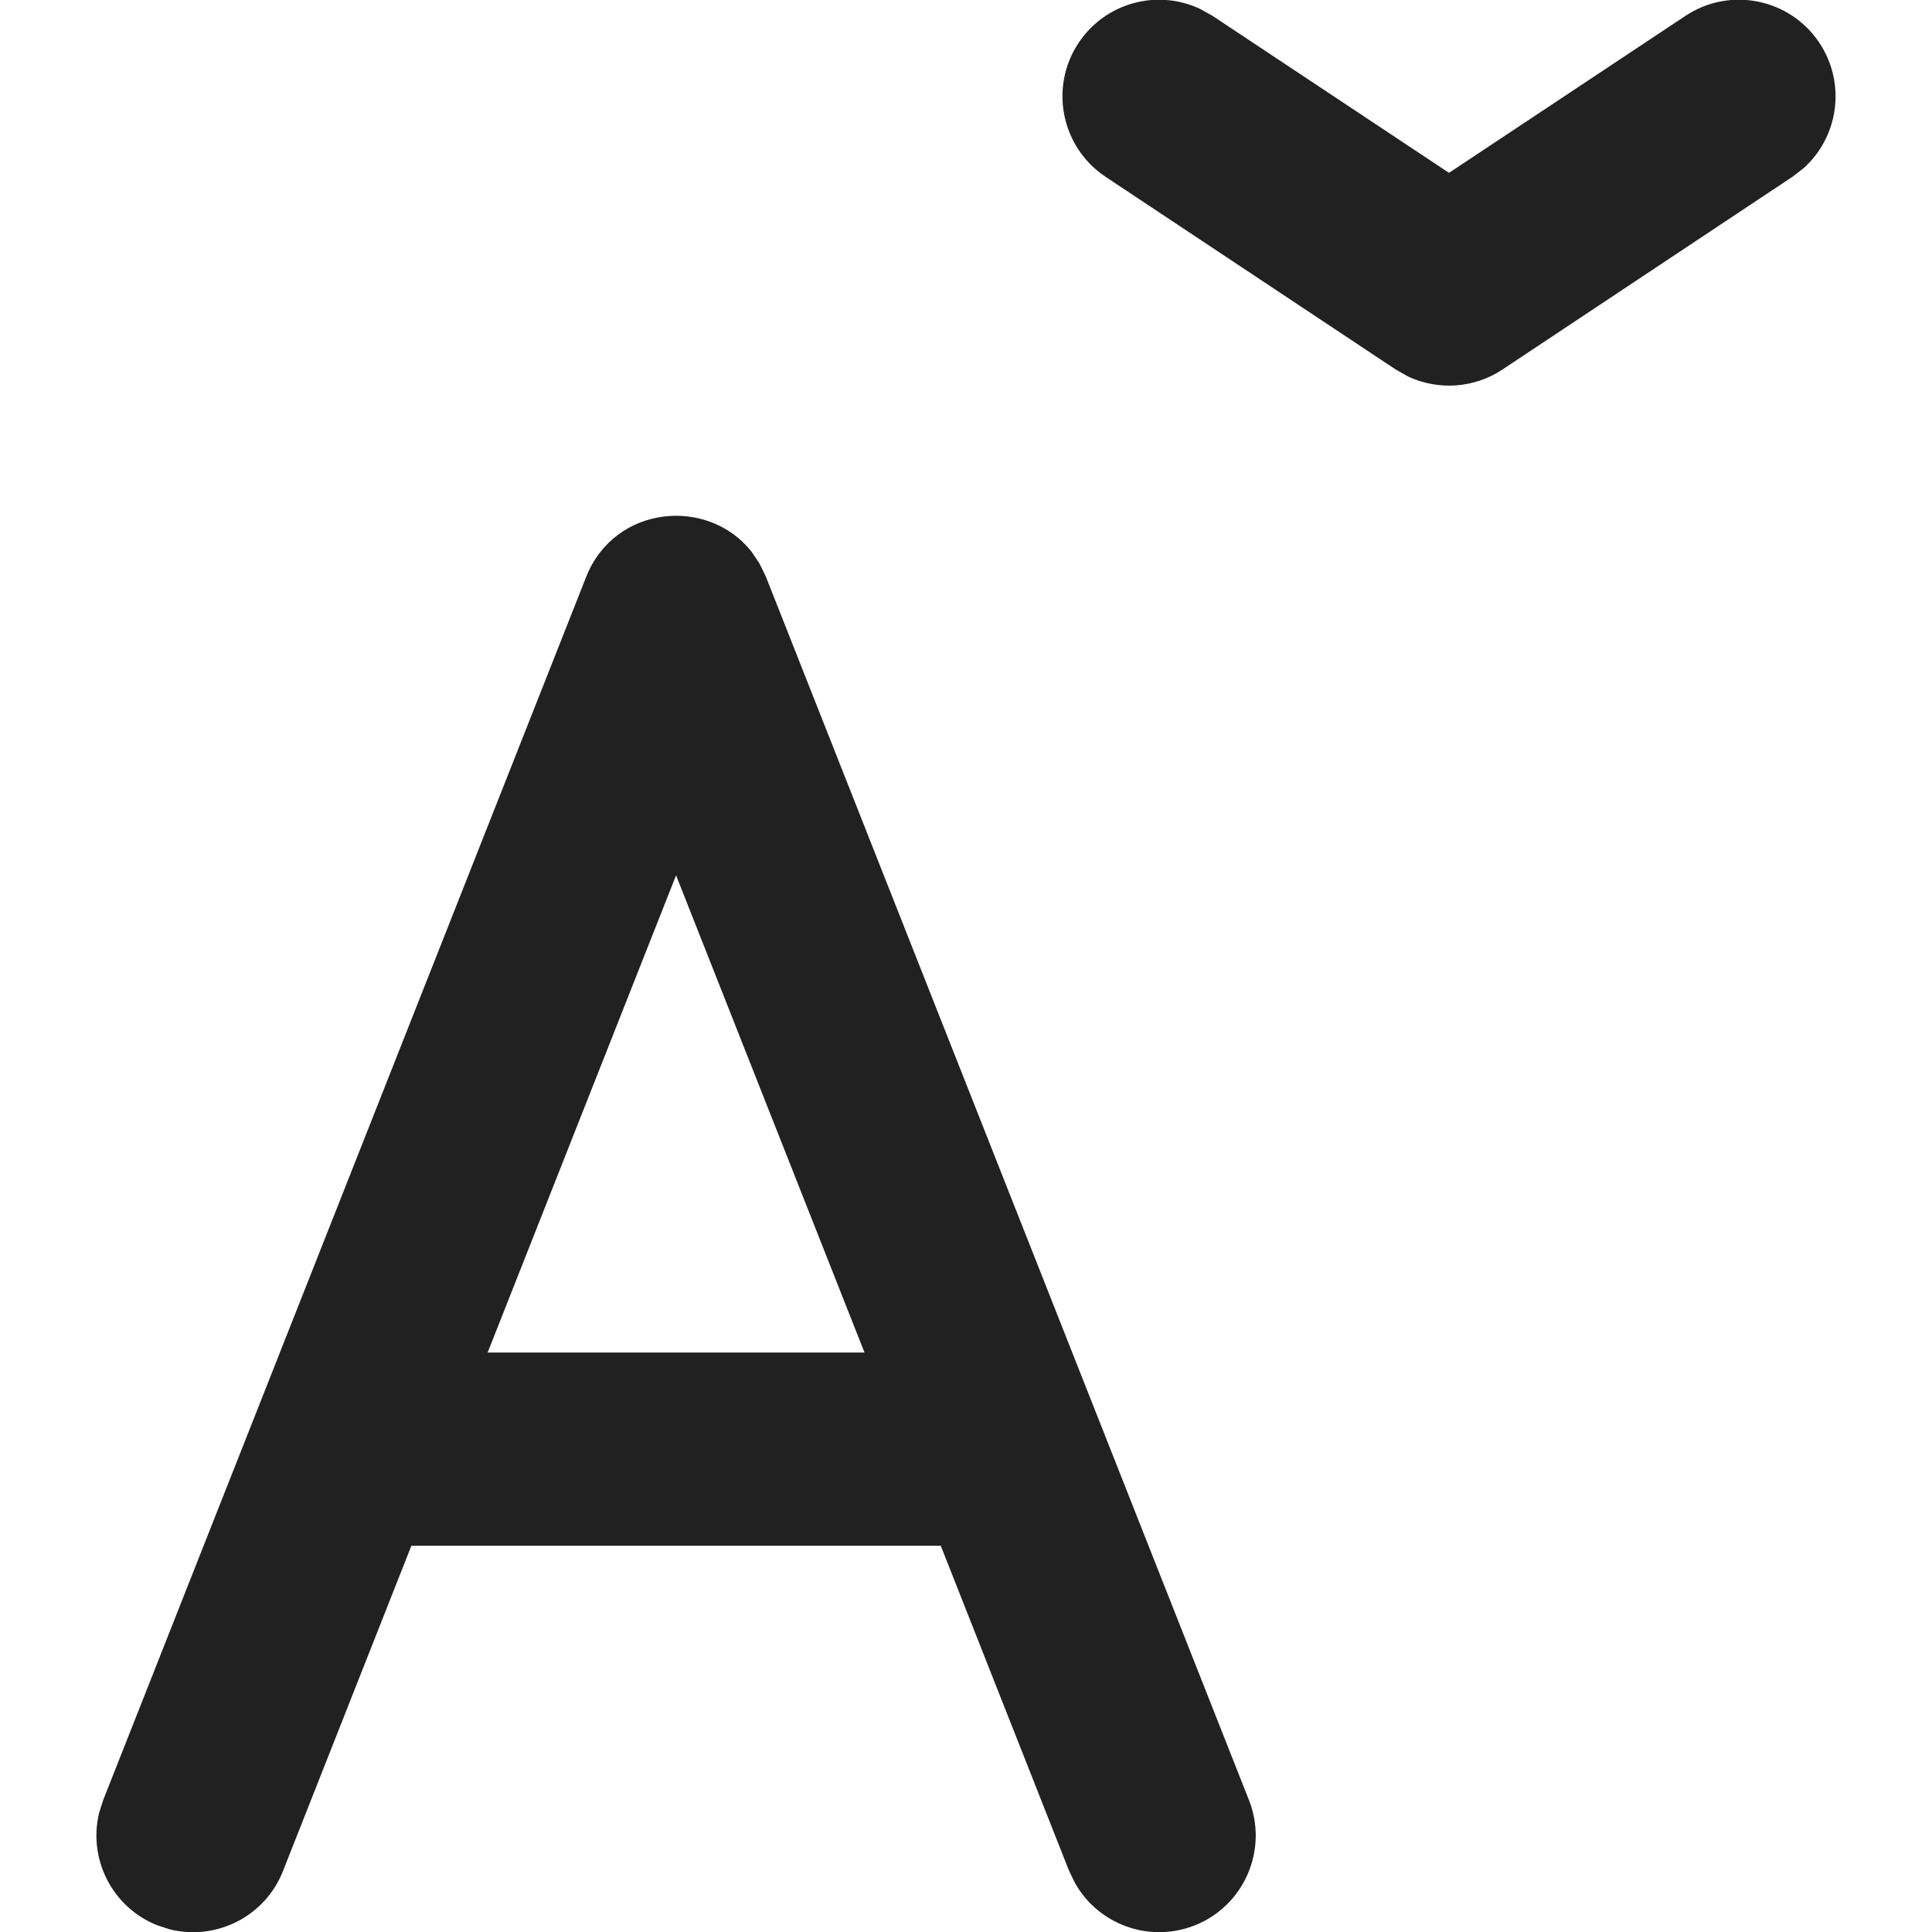 <?xml version="1.0" encoding="UTF-8" standalone="no"?>
<svg
   width="500"
   height="500"
   viewBox="0 0 15 15"
   version="1.1"
   id="svg9"
   sodipodi:docname="fontdown.svg"
   inkscape:version="1.1.2 (0a00cf5339, 2022-02-04)"
   xmlns:inkscape="http://www.inkscape.org/namespaces/inkscape"
   xmlns:sodipodi="http://sodipodi.sourceforge.net/DTD/sodipodi-0.dtd"
   xmlns="http://www.w3.org/2000/svg"
   xmlns:svg="http://www.w3.org/2000/svg"
   xmlns:rdf="http://www.w3.org/1999/02/22-rdf-syntax-ns#"
   xmlns:cc="http://creativecommons.org/ns#"
   xmlns:dc="http://purl.org/dc/elements/1.1/">
  <defs
     id="defs13" />
  <sodipodi:namedview
     id="namedview11"
     pagecolor="#ffffff"
     bordercolor="#666666"
     borderopacity="1.0"
     inkscape:pageshadow="2"
     inkscape:pageopacity="0.0"
     inkscape:pagecheckerboard="0"
     showgrid="false"
     inkscape:zoom="0.89875"
     inkscape:cx="309.87483"
     inkscape:cy="400"
     inkscape:window-width="2490"
     inkscape:window-height="1503"
     inkscape:window-x="70"
     inkscape:window-y="30"
     inkscape:window-maximized="1"
     inkscape:current-layer="svg9" />
  <!-- Uploaded to: SVG Repo, www.svgrepo.com, Generator: SVG Repo Mixer Tools -->
  <title
     id="title2">ic_fluent_font_decrease_24_regular</title>
  <desc
     id="desc4">Created with Sketch.</desc>
  <g
     id="g835"
     transform="translate(-6.751,-3.004)">
    <g
       id="🔍-Product-Icons"
       stroke="none"
       stroke-width="1"
       fill="none"
       fill-rule="evenodd">
      <g
         id="ic_fluent_font_decrease_24_regular"
         fill="#212121"
         fill-rule="nonzero">
        <path
           d="m 12.585,7.286 0.062,0.092 0.051,0.105 3.75,9.497 c 0.152,0.385 -0.037,0.821 -0.422,0.973 -0.353,0.139 -0.749,-0.008 -0.929,-0.33 L 15.052,17.531 14.055,15.005 h -4.11 l -0.997,2.526 c -0.139,0.353 -0.517,0.541 -0.876,0.453 l -0.097,-0.031 C 7.621,17.814 7.433,17.436 7.521,17.077 l 0.031,-0.097 3.75,-9.497 C 11.523,6.925 12.246,6.859 12.585,7.286 Z M 12,9.8 10.537,13.505 h 2.926 z m 8.877,-6.463 c 0.208,0.314 0.15,0.727 -0.122,0.972 l -0.088,0.068 -2.251,1.496 C 18.196,6.019 17.918,6.037 17.683,5.927 L 17.586,5.872 15.335,4.377 C 14.99,4.147 14.896,3.682 15.125,3.337 15.334,3.023 15.737,2.917 16.068,3.073 L 16.165,3.127 18.001,4.346 19.837,3.127 c 0.345,-0.229 0.811,-0.135 1.04,0.21 z"
           id="🎨-Color" />
      </g>
    </g>
  </g>
</svg>

